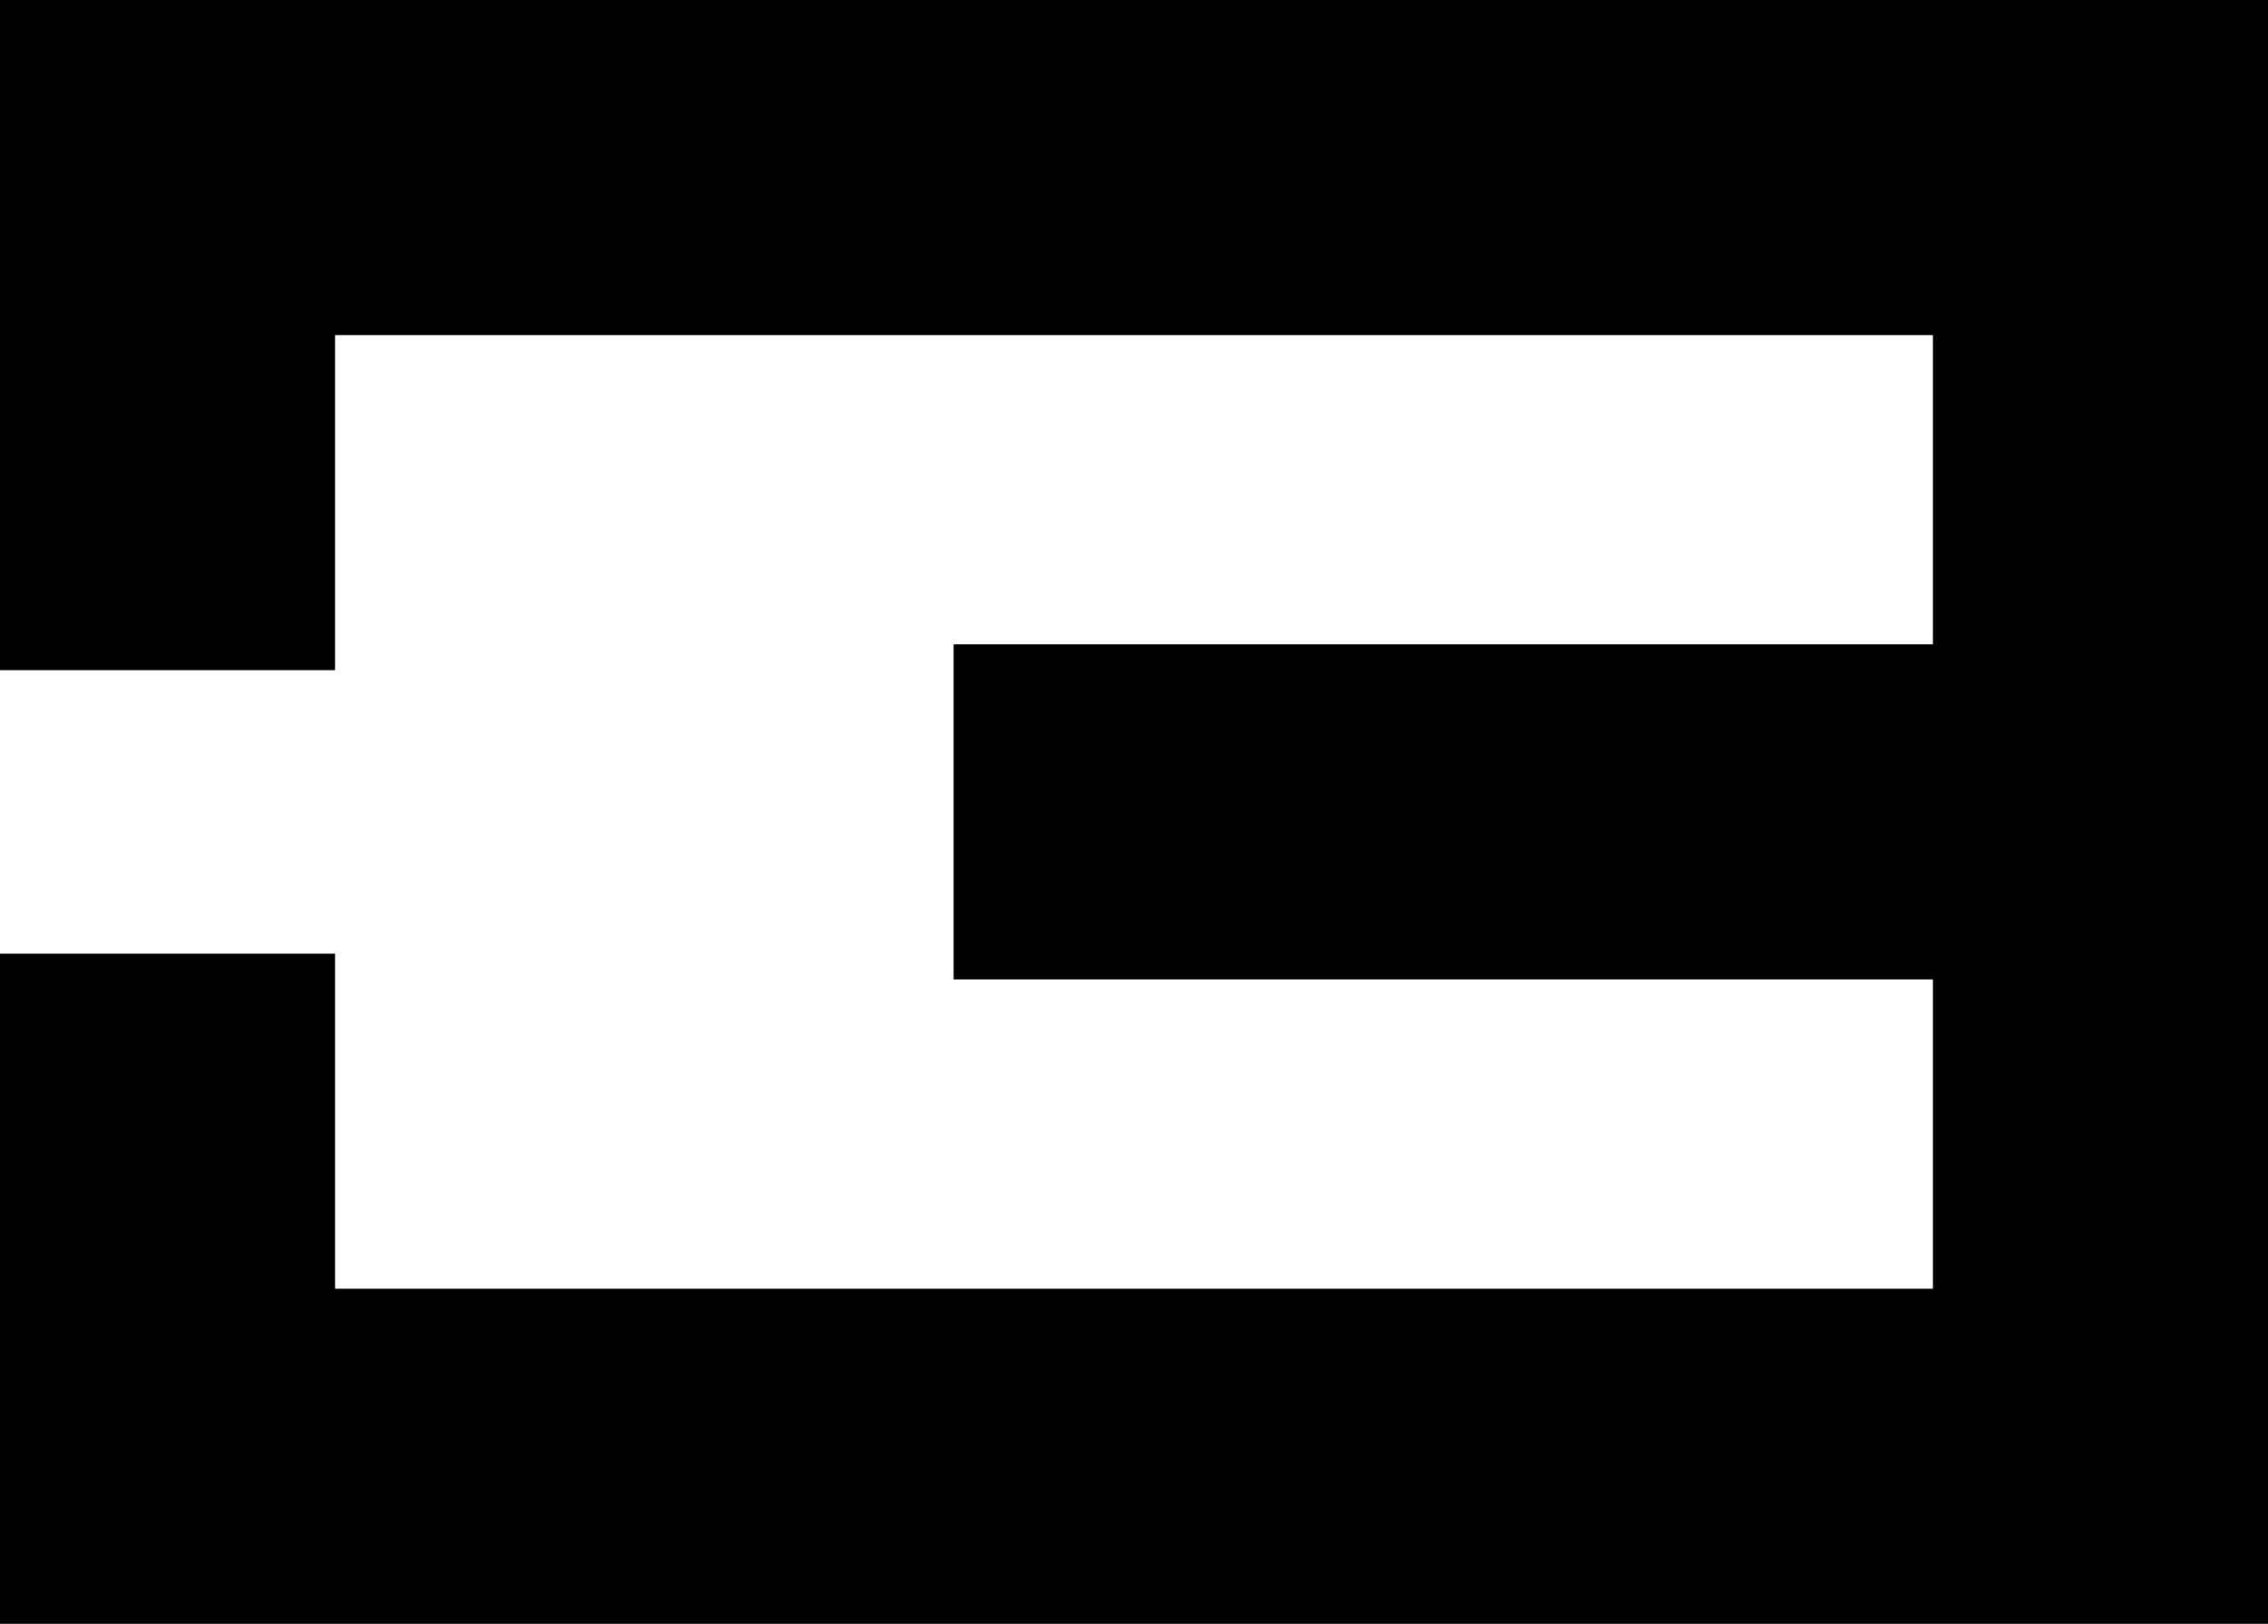<?xml version="1.0" encoding="UTF-8" standalone="no"?>
<!DOCTYPE svg PUBLIC "-//W3C//DTD SVG 1.0//EN"
	"http://www.w3.org/TR/2001/REC-SVG-20010904/DTD/svg10.dtd"><svg
   xmlns:svg="http://www.w3.org/2000/svg"
   xmlns="http://www.w3.org/2000/svg"
   version="1.0"
   width="209.523"
   height="149.999"
   id="svg2730">
  <defs
     id="defs2732" />
  <g
     transform="translate(-250.001,-2083.791)"
     id="layer1">
    <path
       d="M 250.001,2083.791 L 250.001,2145.696 L 280.952,2145.696 L 280.952,2114.744 L 428.57,2114.744 L 428.57,2143.315 L 338.096,2143.315 L 338.096,2174.267 L 428.57,2174.267 L 428.57,2202.838 L 280.952,2202.838 L 280.952,2171.886 L 250.001,2171.886 L 250.001,2233.79 L 280.952,2233.79 L 459.524,2233.79 L 459.524,2202.838 L 459.524,2083.791 L 280.952,2083.791 L 250.001,2083.791 z"
       id="rect3816"
       style="fill:#000000;fill-opacity:1;stroke:none;stroke-width:6;stroke-linecap:butt;stroke-linejoin:round;stroke-miterlimit:4;stroke-dasharray:none;stroke-dashoffset:3.6;stroke-opacity:1" />
  </g>
</svg>
